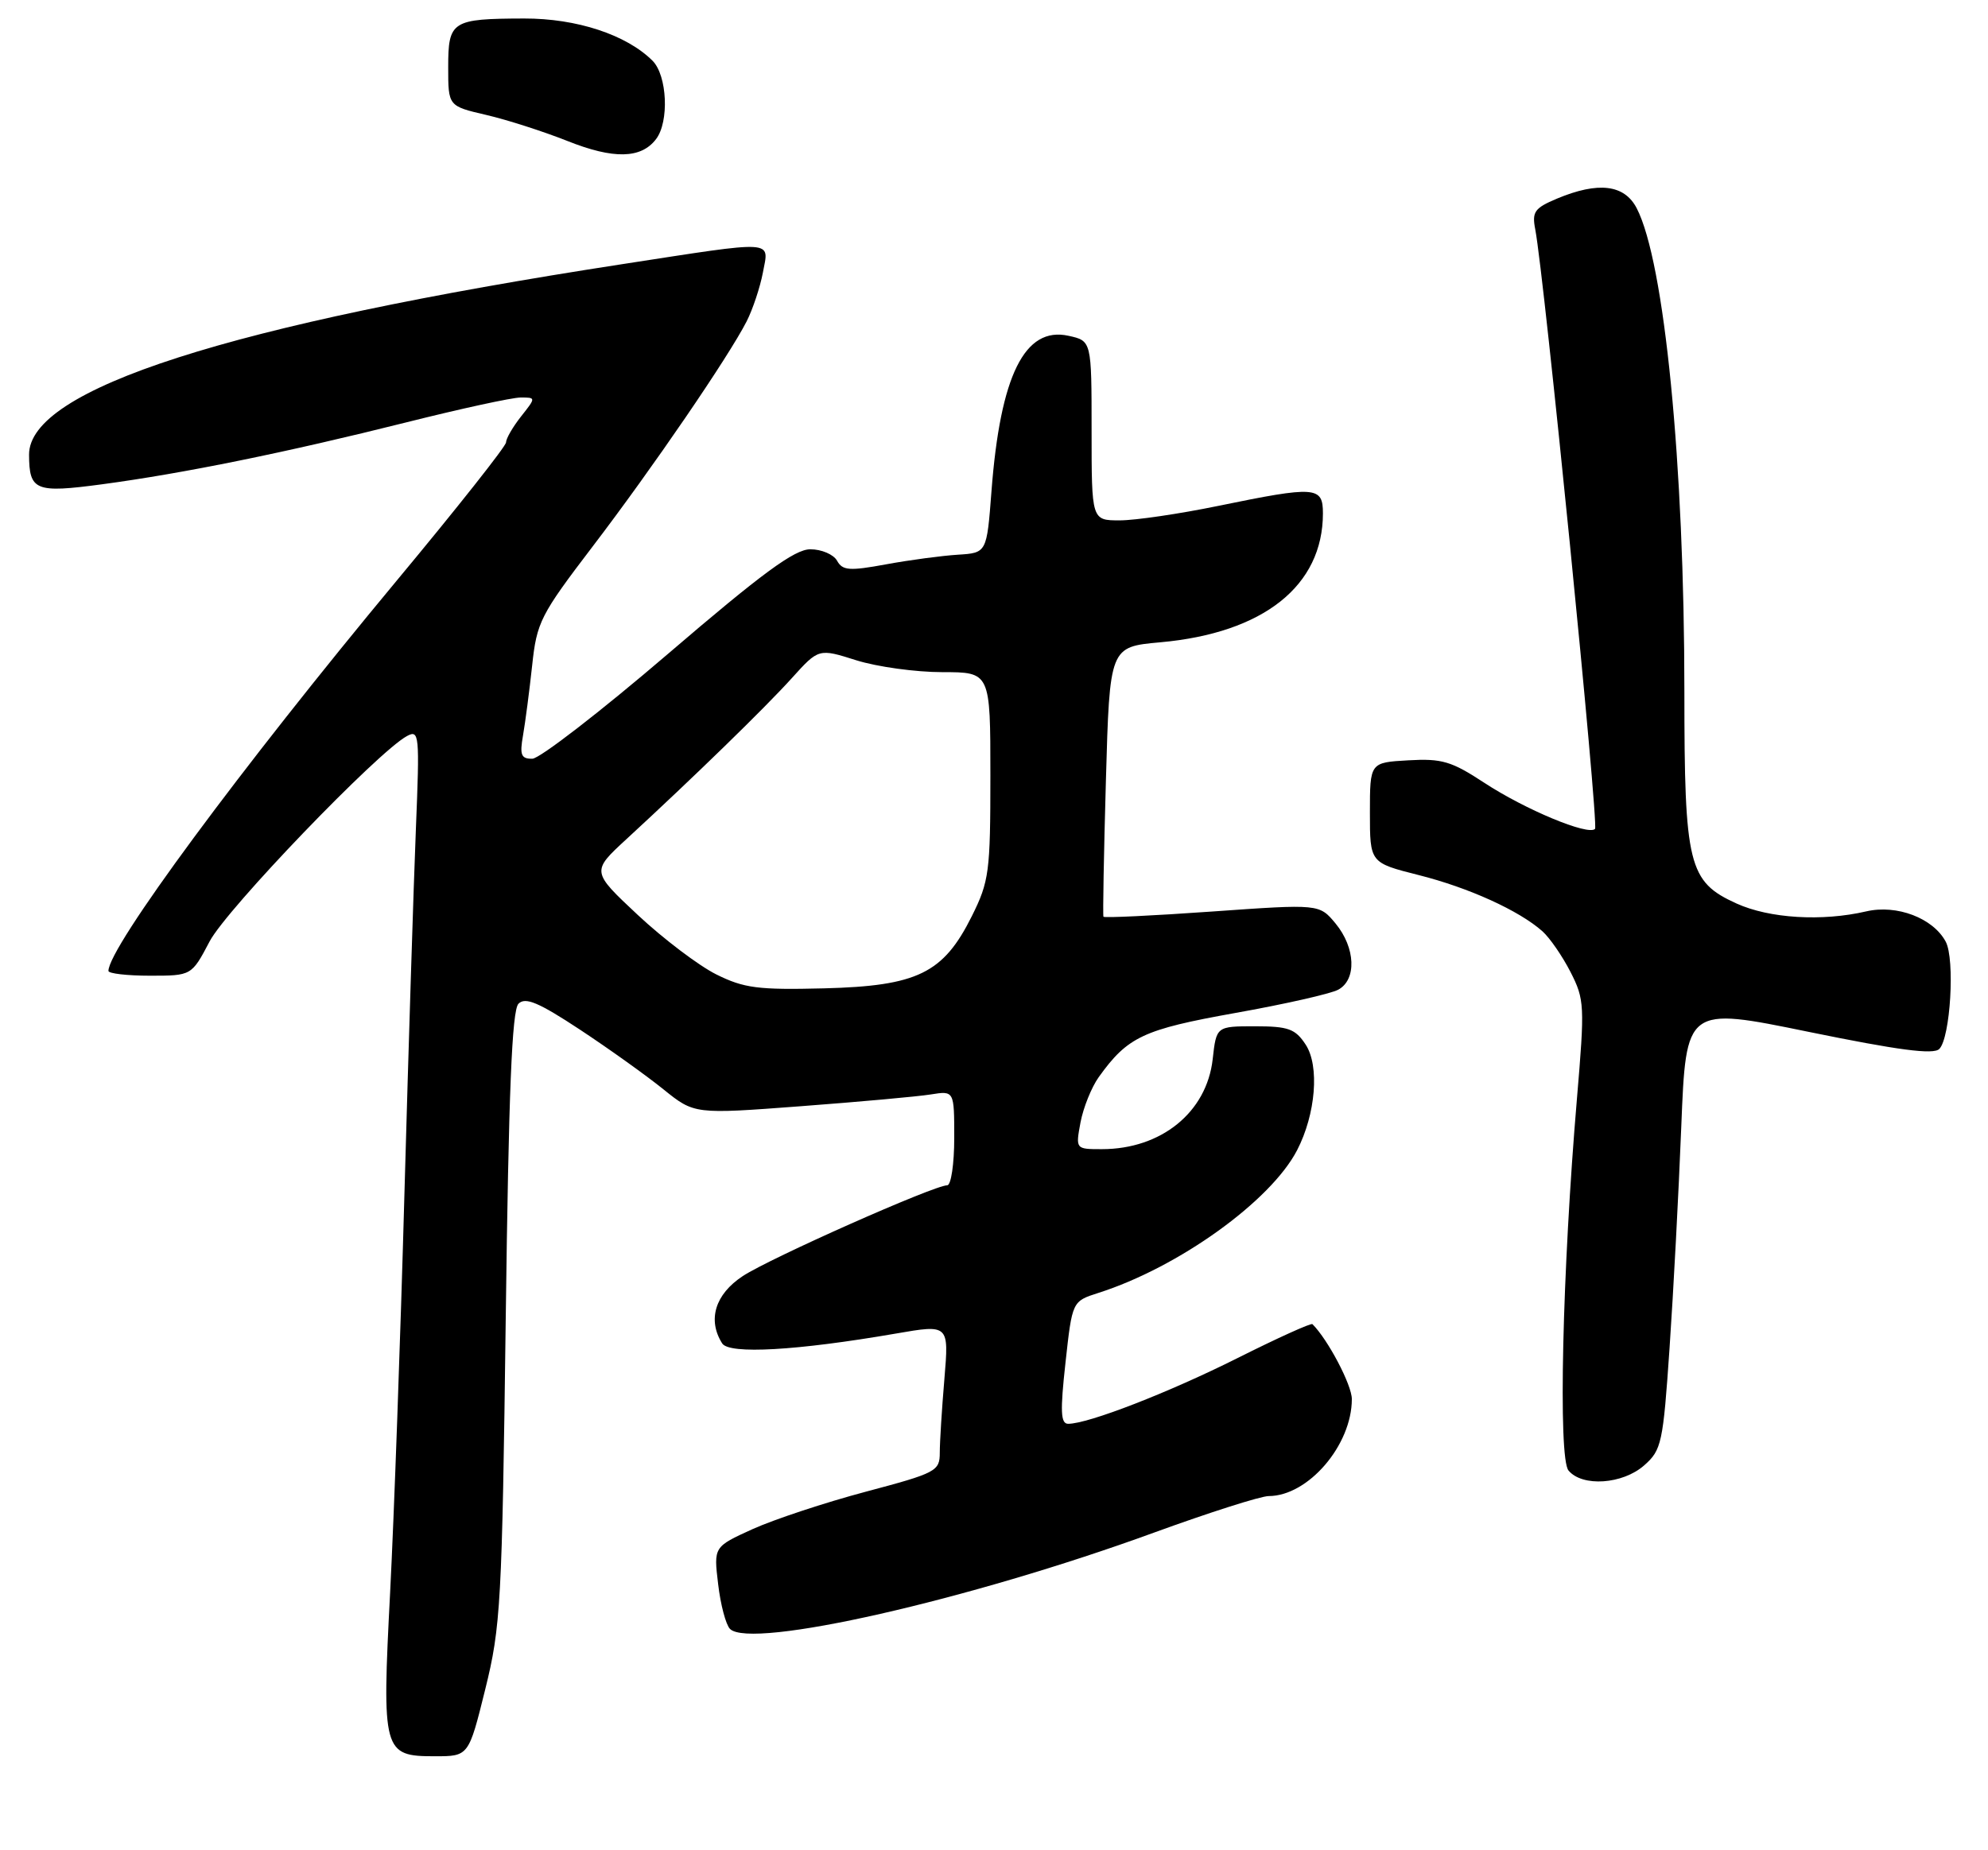<?xml version="1.0" encoding="UTF-8" standalone="no"?>
<!DOCTYPE svg PUBLIC "-//W3C//DTD SVG 1.1//EN" "http://www.w3.org/Graphics/SVG/1.1/DTD/svg11.dtd" >
<svg xmlns="http://www.w3.org/2000/svg" xmlns:xlink="http://www.w3.org/1999/xlink" version="1.1" viewBox="0 0 275 256">
 <g >
 <path fill="currentColor"
d=" M 67.12 233.75 C 69.27 225.07 69.45 221.90 69.96 182.30 C 70.36 151.08 70.82 139.78 71.72 138.88 C 72.67 137.92 74.50 138.69 80.22 142.46 C 84.22 145.10 89.42 148.82 91.77 150.72 C 96.05 154.17 96.05 154.17 110.77 153.06 C 118.87 152.45 126.96 151.72 128.75 151.43 C 132.00 150.91 132.00 150.91 132.00 157.45 C 132.00 161.05 131.56 164.00 131.03 164.00 C 129.21 164.00 106.52 174.08 102.75 176.56 C 98.92 179.08 97.84 182.62 99.90 185.88 C 100.88 187.41 110.21 186.88 123.89 184.52 C 131.27 183.24 131.27 183.24 130.64 190.77 C 130.29 194.91 130.00 199.51 130.00 200.99 C 130.00 203.55 129.53 203.80 119.75 206.40 C 114.11 207.90 107.08 210.23 104.11 211.57 C 98.72 214.02 98.72 214.02 99.34 219.18 C 99.67 222.02 100.41 224.81 100.98 225.38 C 103.85 228.25 134.03 221.40 159.62 212.06 C 167.25 209.28 174.40 207.00 175.50 207.00 C 180.97 206.99 187.00 199.95 187.00 193.58 C 187.00 191.63 183.71 185.37 181.55 183.21 C 181.36 183.03 176.72 185.13 171.22 187.89 C 161.69 192.67 150.55 197.00 147.76 197.00 C 146.72 197.00 146.64 195.30 147.39 188.53 C 148.32 180.05 148.32 180.05 151.91 178.90 C 163.02 175.36 175.78 166.19 179.43 159.14 C 182.01 154.15 182.55 147.48 180.61 144.53 C 179.18 142.35 178.22 142.00 173.61 142.00 C 168.26 142.00 168.26 142.00 167.75 146.56 C 166.92 153.90 160.63 159.00 152.42 159.00 C 148.78 159.00 148.78 159.00 149.47 155.28 C 149.86 153.24 150.99 150.43 151.99 149.03 C 156.00 143.44 158.14 142.44 170.86 140.16 C 177.66 138.95 184.07 137.50 185.11 136.94 C 187.69 135.56 187.52 131.14 184.75 127.78 C 182.50 125.07 182.50 125.07 167.67 126.12 C 159.51 126.70 152.75 127.02 152.64 126.84 C 152.54 126.65 152.69 118.17 152.98 108.00 C 153.50 89.50 153.50 89.50 160.50 88.87 C 174.77 87.59 183.00 81.06 183.00 71.03 C 183.00 67.29 182.02 67.22 168.50 70.00 C 163.15 71.10 157.03 72.00 154.89 72.00 C 151.00 72.00 151.00 72.00 151.00 59.58 C 151.00 47.16 151.00 47.16 147.80 46.46 C 141.75 45.13 138.37 51.94 137.15 67.98 C 136.50 76.50 136.50 76.50 132.50 76.75 C 130.30 76.89 125.84 77.48 122.59 78.08 C 117.49 79.02 116.55 78.95 115.79 77.58 C 115.30 76.71 113.64 76.00 112.09 76.00 C 109.92 76.00 105.45 79.28 92.39 90.48 C 83.10 98.44 74.66 104.96 73.64 104.98 C 72.09 105.00 71.87 104.46 72.35 101.75 C 72.66 99.96 73.23 95.62 73.61 92.10 C 74.25 86.07 74.74 85.11 81.99 75.60 C 90.26 64.76 100.76 49.40 103.28 44.47 C 104.13 42.80 105.14 39.76 105.53 37.72 C 106.38 33.16 107.62 33.23 86.07 36.55 C 31.71 44.92 3.96 53.84 4.02 62.92 C 4.04 67.90 4.90 68.24 14.10 67.01 C 25.39 65.50 39.66 62.59 56.20 58.44 C 63.73 56.55 70.85 55.00 72.02 55.00 C 74.15 55.00 74.15 55.00 72.07 57.63 C 70.93 59.08 70.00 60.69 70.00 61.21 C 70.00 61.73 63.20 70.33 54.89 80.32 C 33.30 106.30 15.00 131.08 15.00 134.34 C 15.00 134.70 17.59 135.00 20.75 135.00 C 26.50 135.00 26.50 135.00 29.00 130.25 C 31.35 125.78 52.29 103.99 56.30 101.84 C 58.00 100.93 58.06 101.62 57.53 114.69 C 57.22 122.29 56.51 144.93 55.95 165.00 C 55.40 185.07 54.50 209.94 53.97 220.26 C 52.82 242.42 52.97 243.00 60.16 243.00 C 64.83 243.00 64.83 243.00 67.12 233.75 Z  M 227.44 202.75 C 229.85 200.63 230.05 199.68 230.95 186.50 C 231.48 178.80 232.21 165.03 232.57 155.90 C 233.23 139.29 233.23 139.29 250.19 142.77 C 262.60 145.31 267.45 145.95 268.26 145.14 C 269.80 143.60 270.45 132.71 269.15 130.29 C 267.41 127.03 262.39 125.12 258.16 126.10 C 252.05 127.52 244.77 127.08 240.21 125.01 C 233.56 121.99 233.00 119.73 233.00 95.73 C 233.00 64.14 230.25 36.26 226.41 28.82 C 224.71 25.53 221.11 25.09 215.38 27.48 C 212.27 28.79 211.90 29.31 212.37 31.73 C 213.61 38.13 221.19 114.14 220.64 114.69 C 219.69 115.65 210.96 112.01 205.31 108.30 C 200.79 105.33 199.45 104.93 194.81 105.20 C 189.50 105.50 189.50 105.50 189.50 112.44 C 189.50 119.37 189.50 119.37 196.22 121.07 C 203.18 122.82 210.14 125.99 213.36 128.85 C 214.38 129.76 216.13 132.30 217.25 134.49 C 219.19 138.29 219.23 139.14 218.14 151.99 C 216.11 175.88 215.52 201.72 216.97 203.46 C 218.87 205.76 224.46 205.38 227.44 202.75 Z  M 90.75 19.25 C 92.59 16.85 92.30 10.45 90.27 8.41 C 86.67 4.81 79.77 2.54 72.50 2.56 C 62.48 2.59 62.00 2.90 62.00 9.31 C 62.00 14.68 62.00 14.68 67.25 15.90 C 70.14 16.57 75.20 18.20 78.50 19.51 C 84.87 22.05 88.68 21.97 90.75 19.25 Z  M 99.08 134.82 C 96.66 133.61 91.77 129.91 88.23 126.60 C 81.80 120.58 81.80 120.58 86.65 116.11 C 96.03 107.47 105.85 97.91 109.53 93.83 C 113.25 89.71 113.25 89.71 118.46 91.36 C 121.33 92.26 126.67 93.00 130.34 93.00 C 137.00 93.00 137.00 93.00 137.00 107.30 C 137.00 120.66 136.83 121.95 134.43 126.77 C 130.49 134.67 126.91 136.42 114.00 136.75 C 104.87 136.98 102.92 136.73 99.08 134.82 Z "/>
</g>
</svg>
